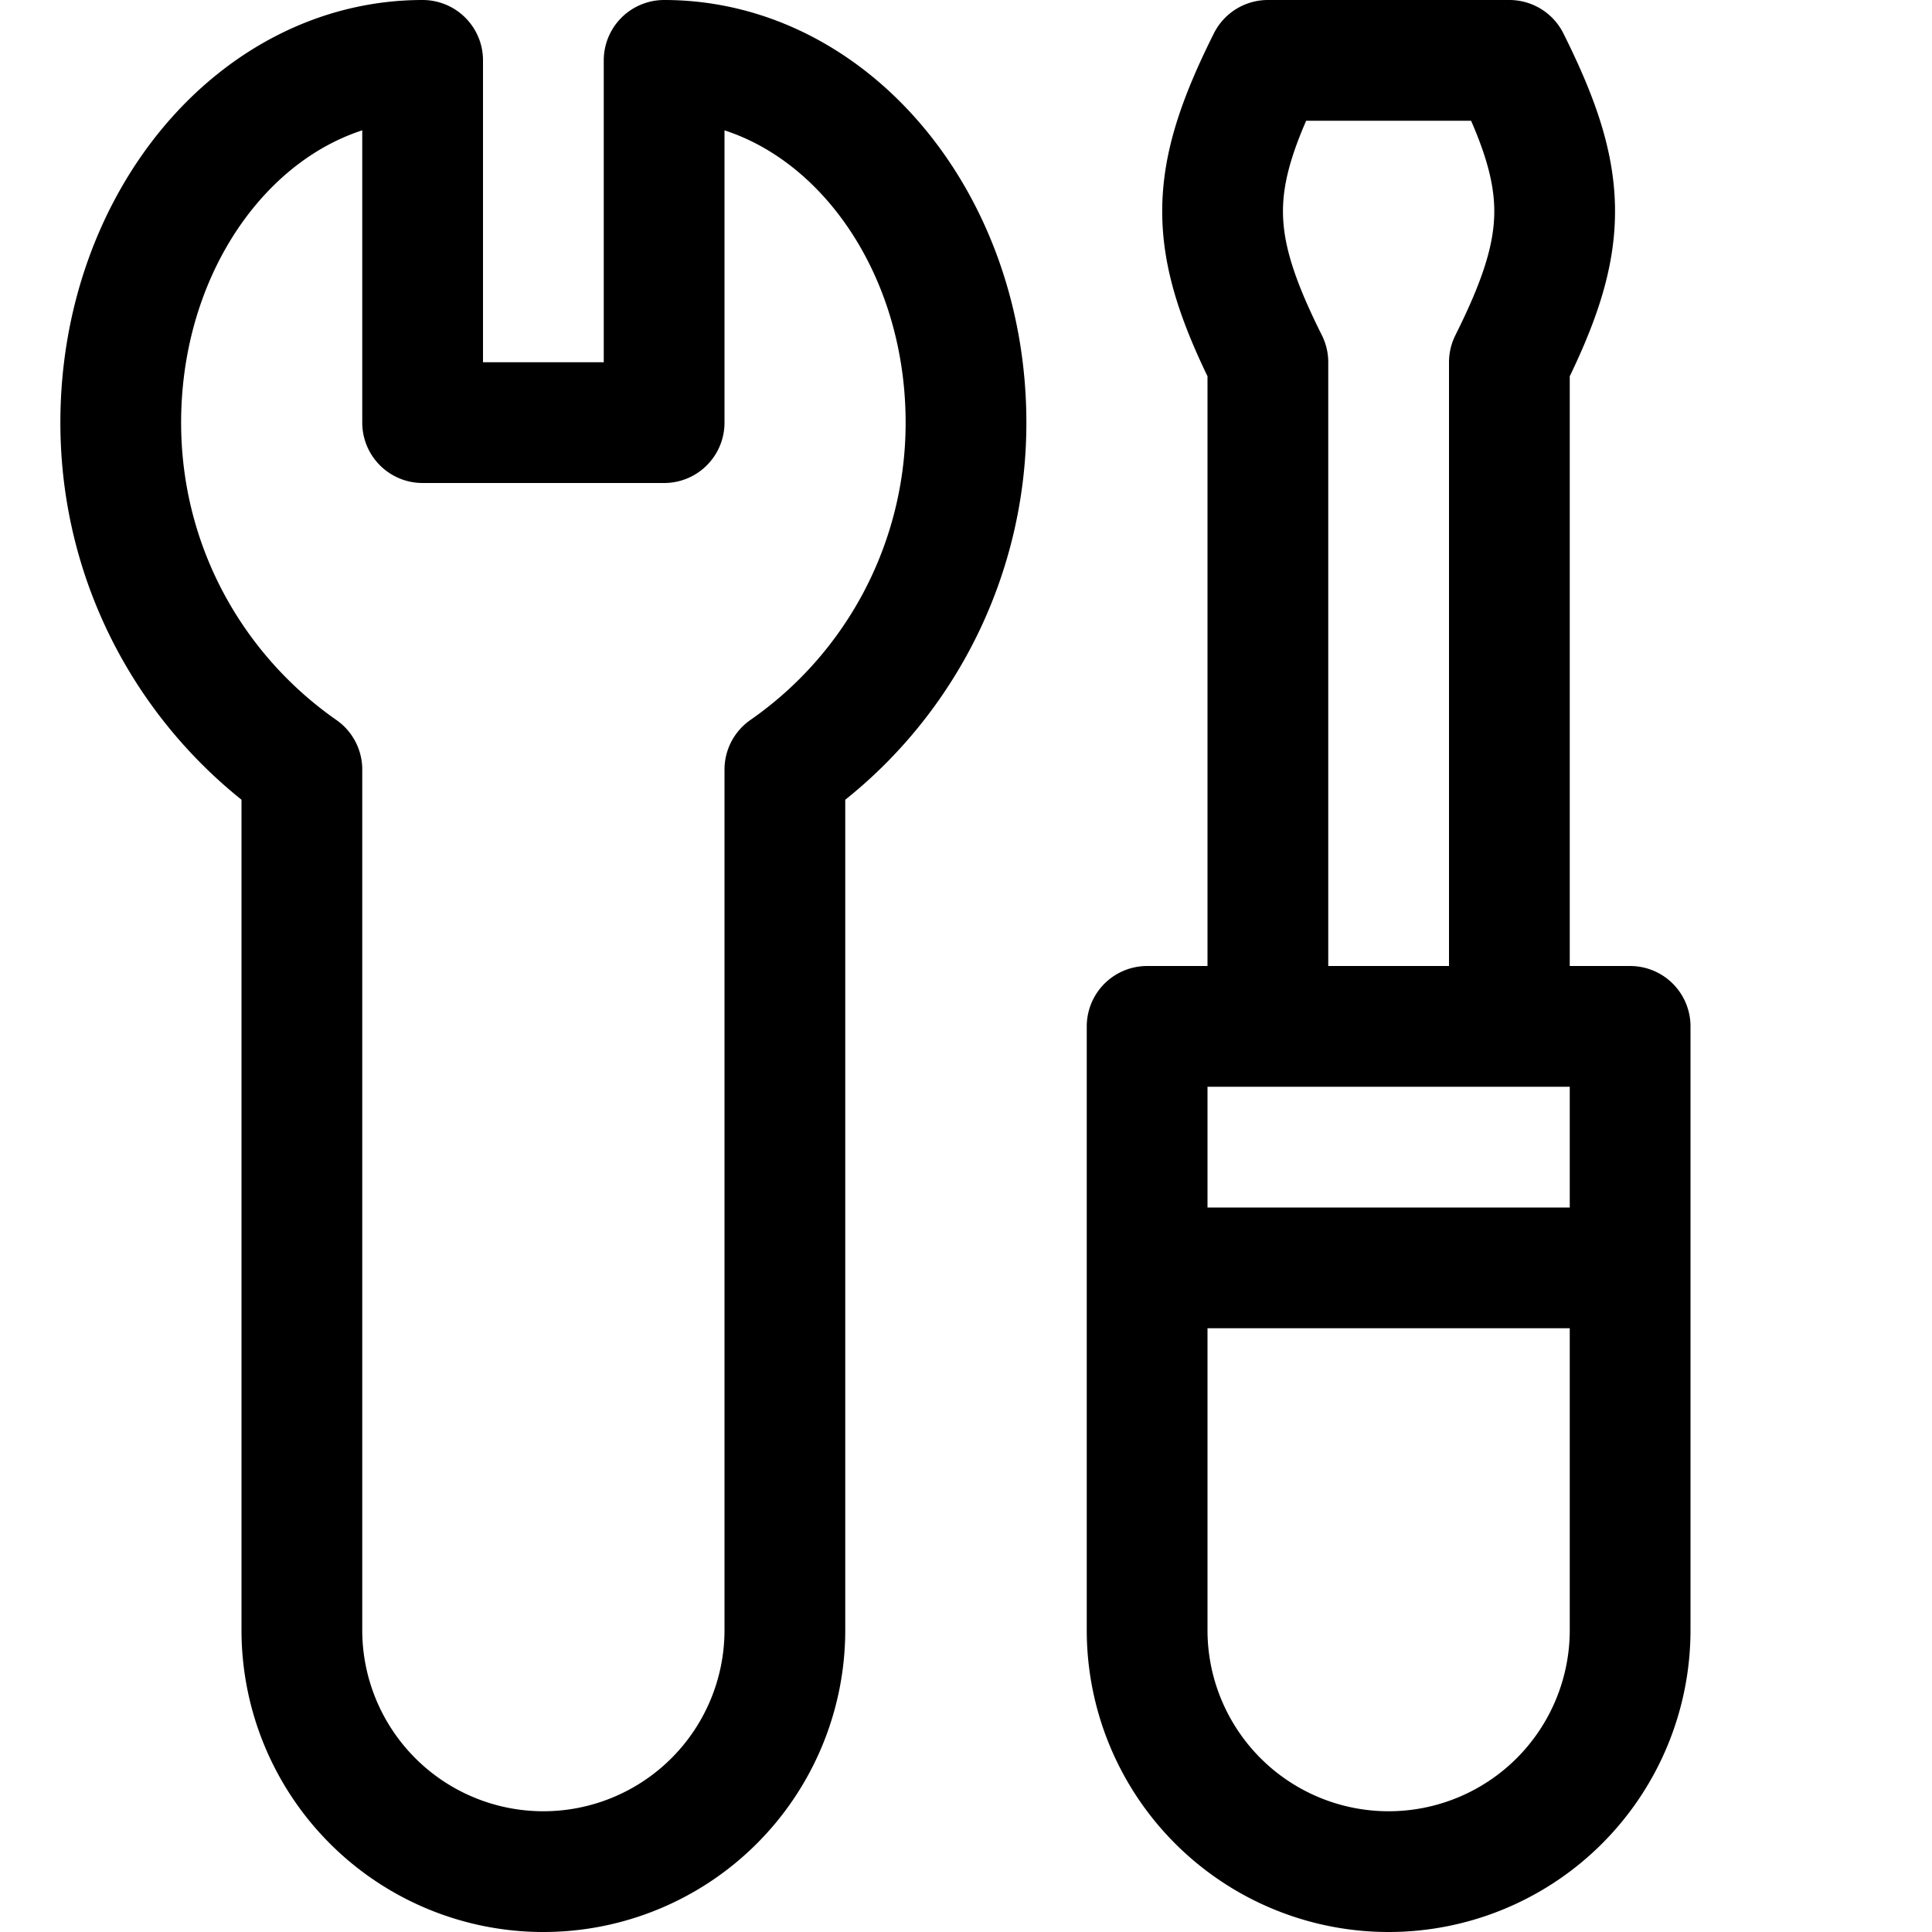 <svg xmlns="http://www.w3.org/2000/svg" fill="none" viewBox="0 0 16 16"><path stroke="currentColor" stroke-linejoin="round" d="M3.5 3.5v-3C2.12.5 1 1.843 1 3.5c0 1.19.593 2.24 1.5 2.873V13.5a2 2 0 1 0 4 0V6.373A3.496 3.496 0 0 0 8 3.5c0-1.657-1.12-3-2.5-3v3h-2Zm6 7v3a2 2 0 1 0 4 0v-3m-4 0v-2h1m-1 2h4m0 0v-2h-1m0 0V3c.5-1 .5-1.5 0-2.5h-2c-.5 1-.5 1.5 0 2.5v5.5m2 0h-2"/></svg>